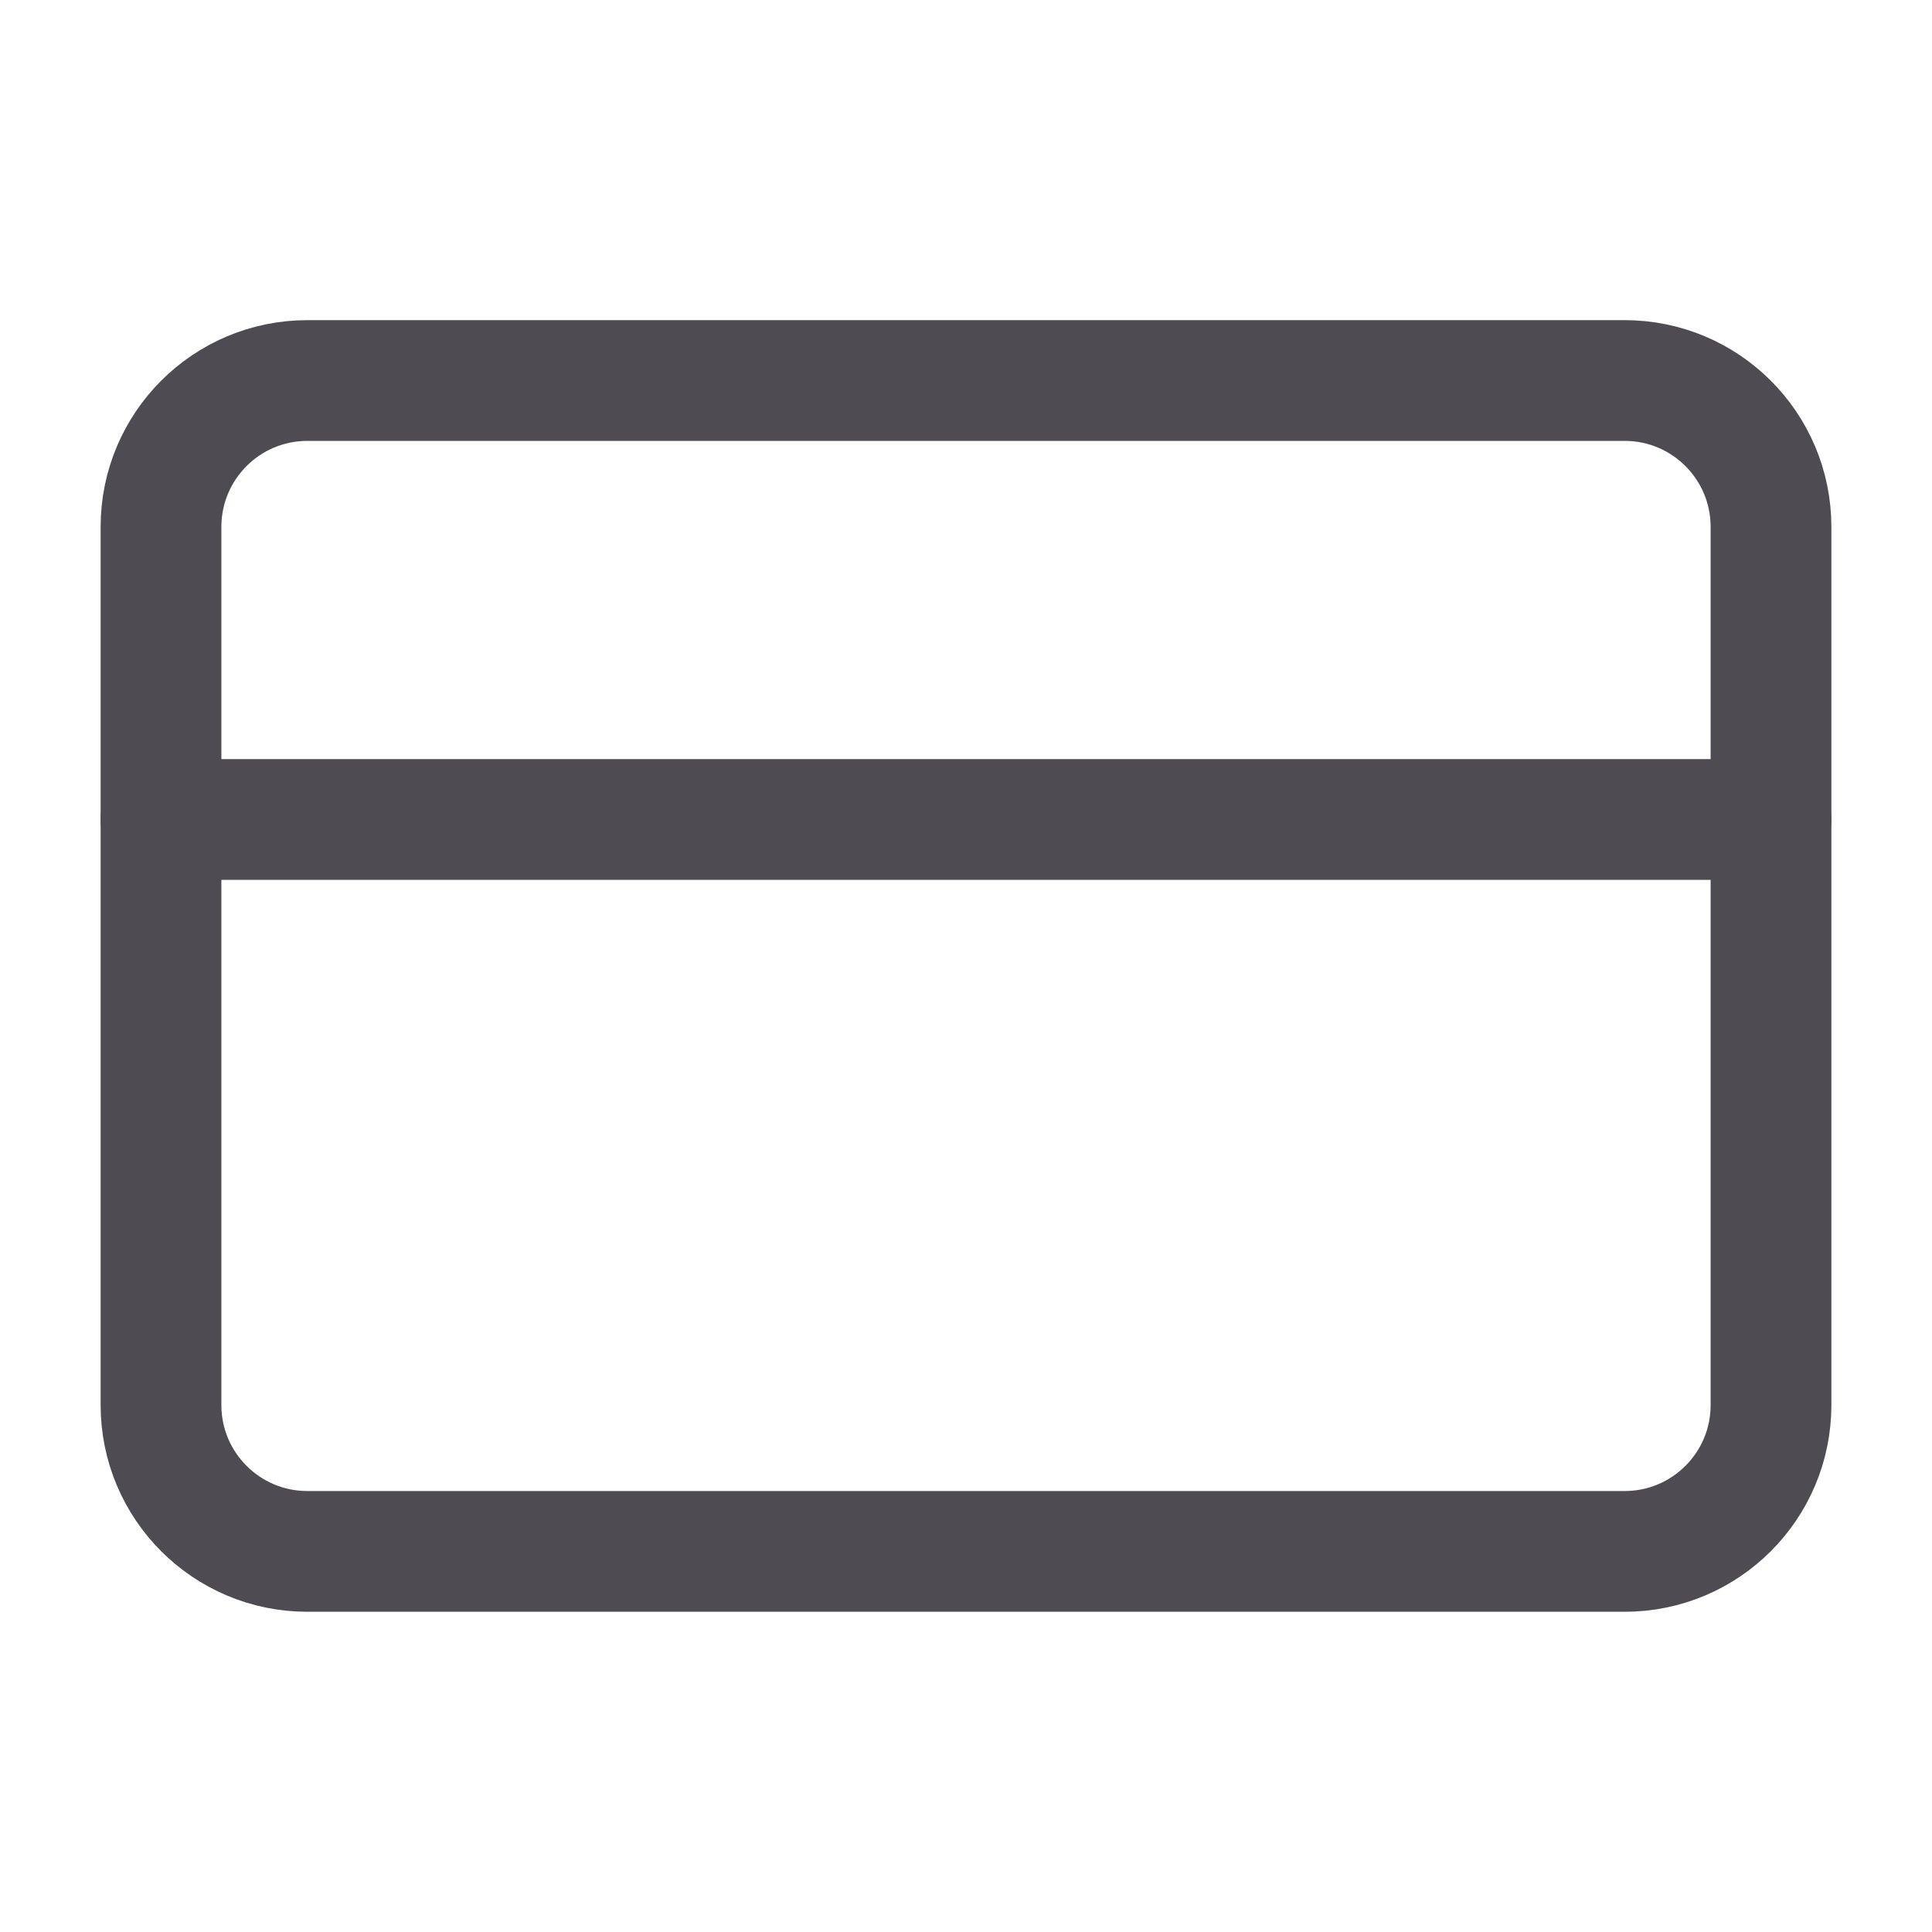 <svg width="24" height="24" viewBox="0 0 24 24" fill="none" xmlns="http://www.w3.org/2000/svg">
<path d="M20.182 4.727H3.818C2.814 4.727 2 5.541 2 6.545V17.454C2 18.458 2.814 19.272 3.818 19.272H20.182C21.186 19.272 22 18.458 22 17.454V6.545C22 5.541 21.186 4.727 20.182 4.727Z" stroke="#4F4B53" stroke-width="1.5" stroke-linecap="round" stroke-linejoin="round"/>
<path d="M2 10.18H22" stroke="#4F4B53" stroke-width="1.5" stroke-linecap="round" stroke-linejoin="round"/>
</svg>
